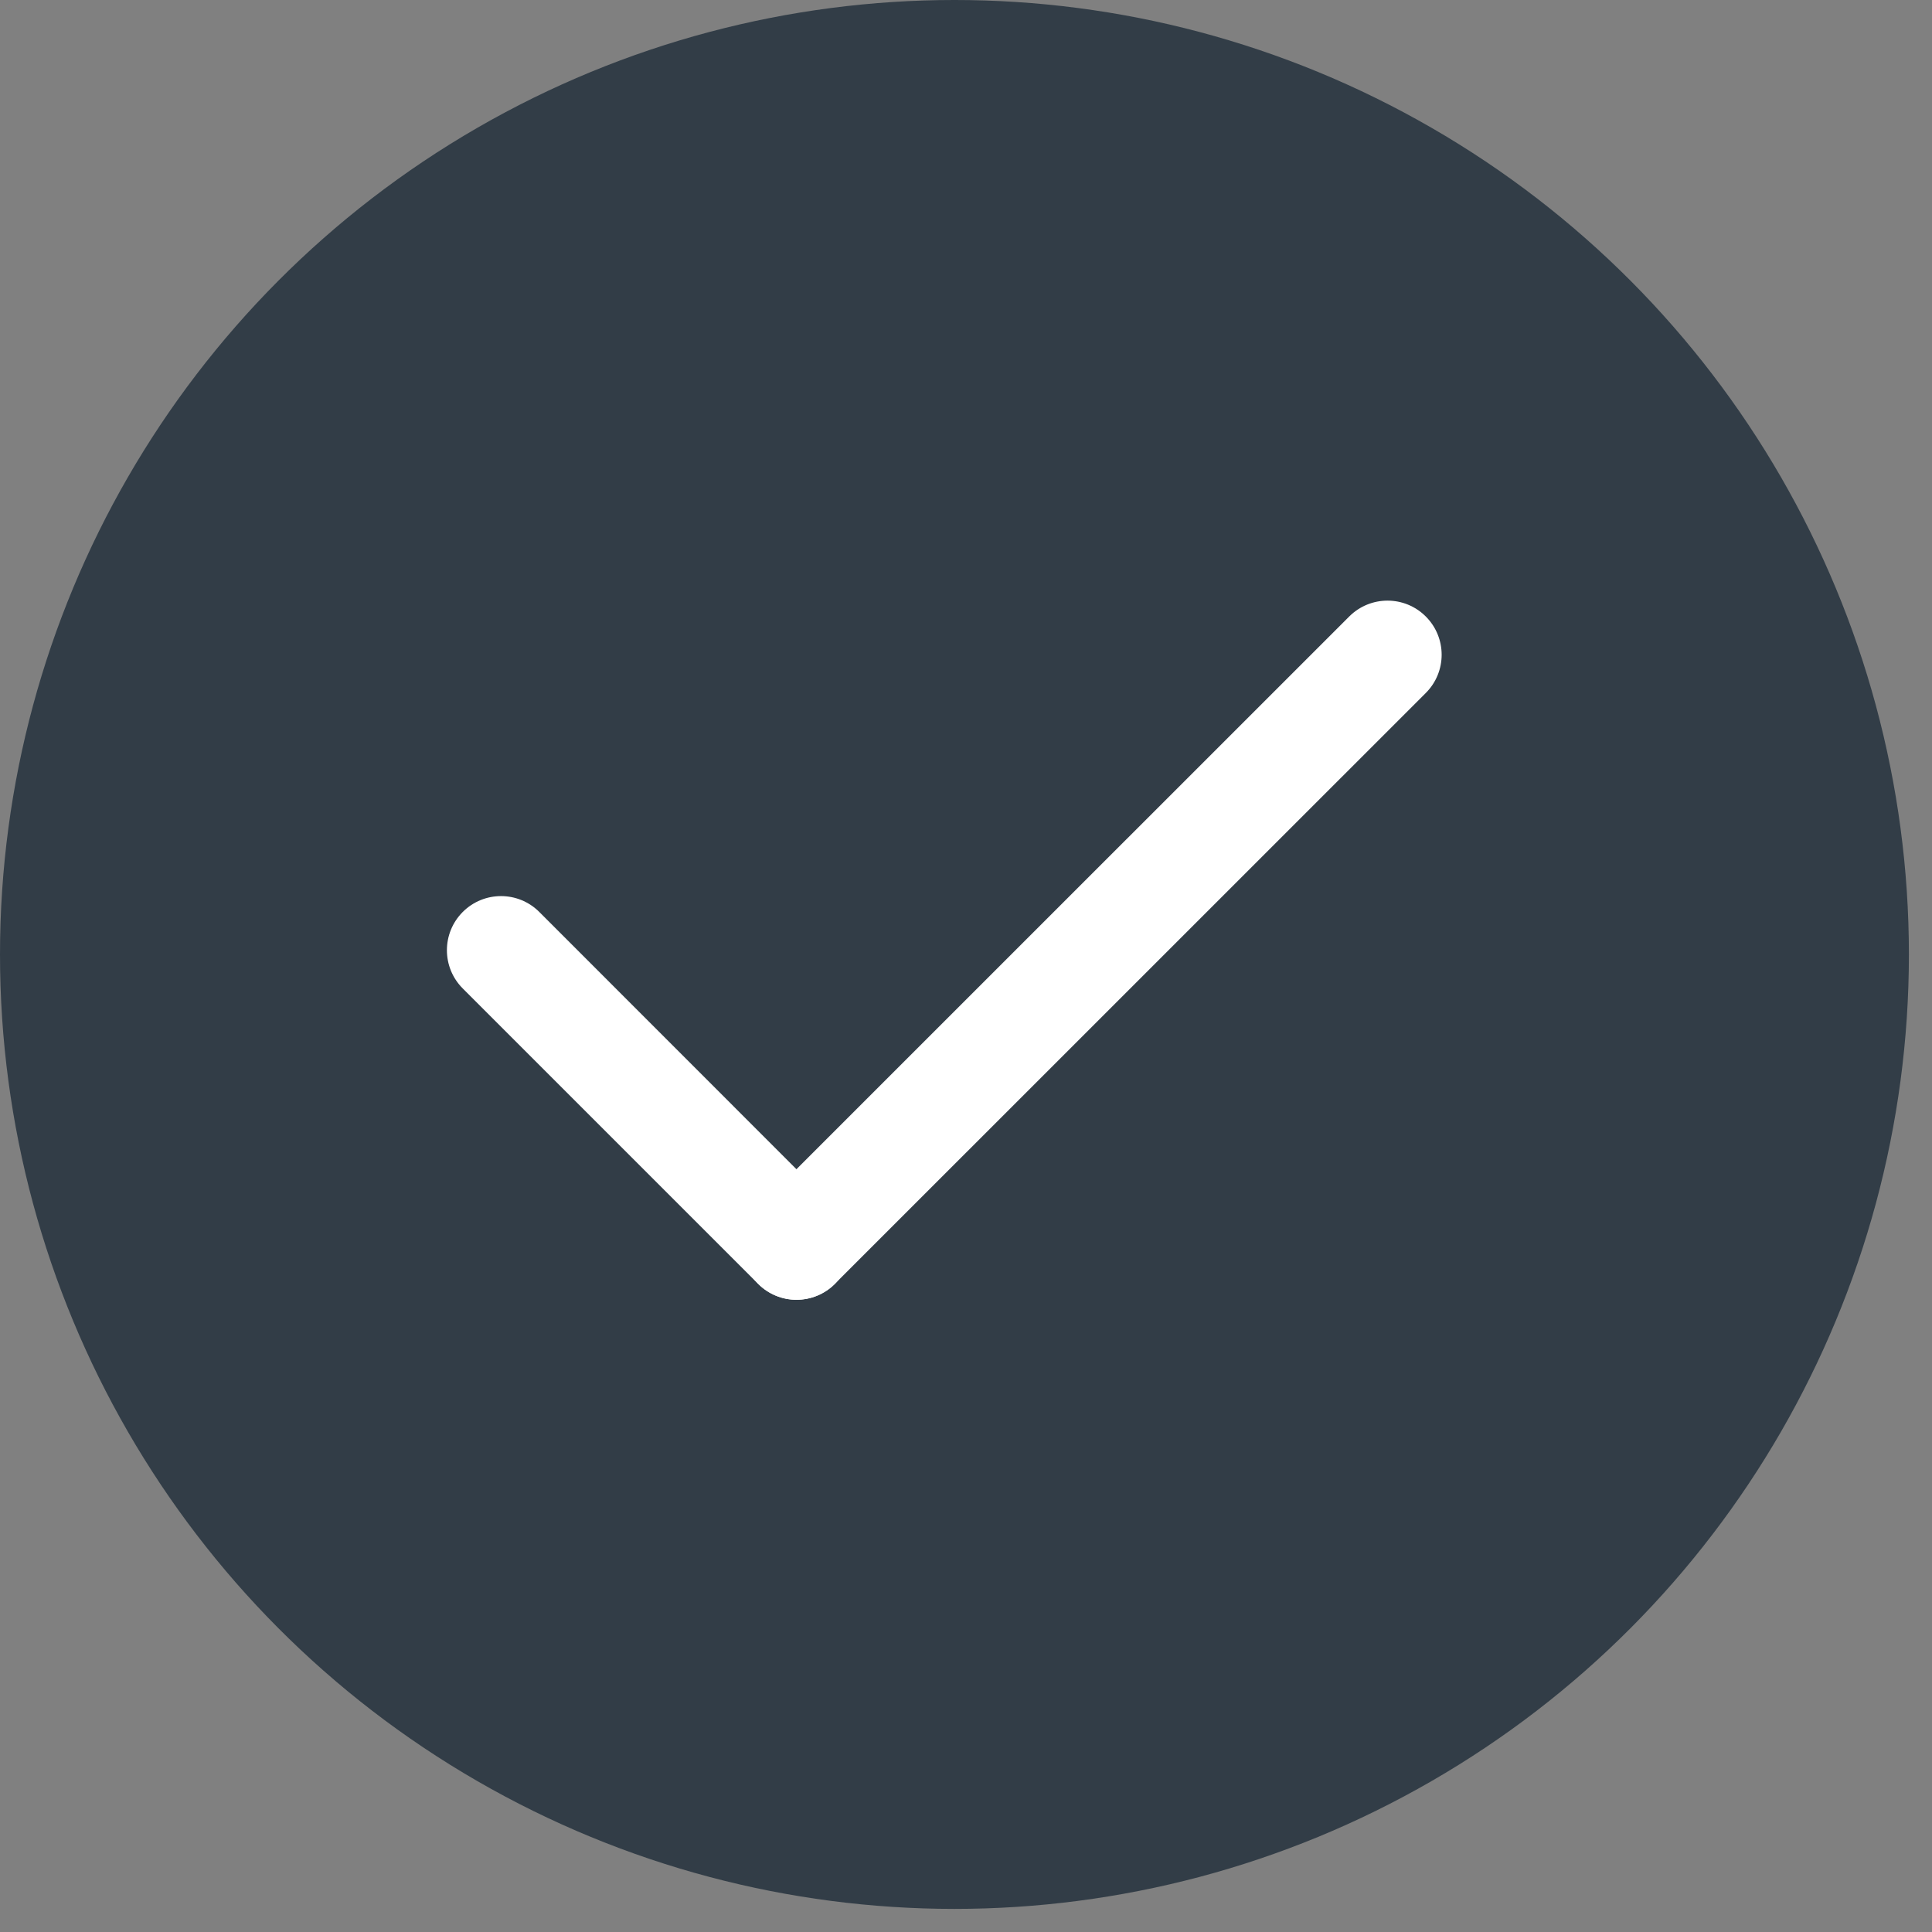 <svg width="46" height="46" viewBox="0 0 46 46" fill="none" xmlns="http://www.w3.org/2000/svg">
    <rect x="0" y="0" width="46" height="46" fill="#808080" stroke="none"/>
    <circle cx="22.725" cy="22.725" r="22.725" fill="#323D47" />
    <path
        d="M18.963 30.947C18.633 30.947 18.304 30.82 18.053 30.57L11.018 23.535C10.515 23.032 10.515 22.217 11.018 21.713C11.522 21.21 12.337 21.21 12.84 21.713L19.875 28.751C20.379 29.254 20.379 30.069 19.875 30.573C19.622 30.823 19.292 30.947 18.963 30.947Z"
        fill="white" />
    <path
        d="M18.963 30.947C18.633 30.947 18.304 30.82 18.053 30.57C17.549 30.066 17.549 29.252 18.053 28.748L32.125 14.678C32.629 14.175 33.444 14.175 33.947 14.678C34.451 15.182 34.451 15.997 33.947 16.5L19.875 30.57C19.622 30.823 19.292 30.947 18.963 30.947Z"
        fill="white" />
</svg>
    